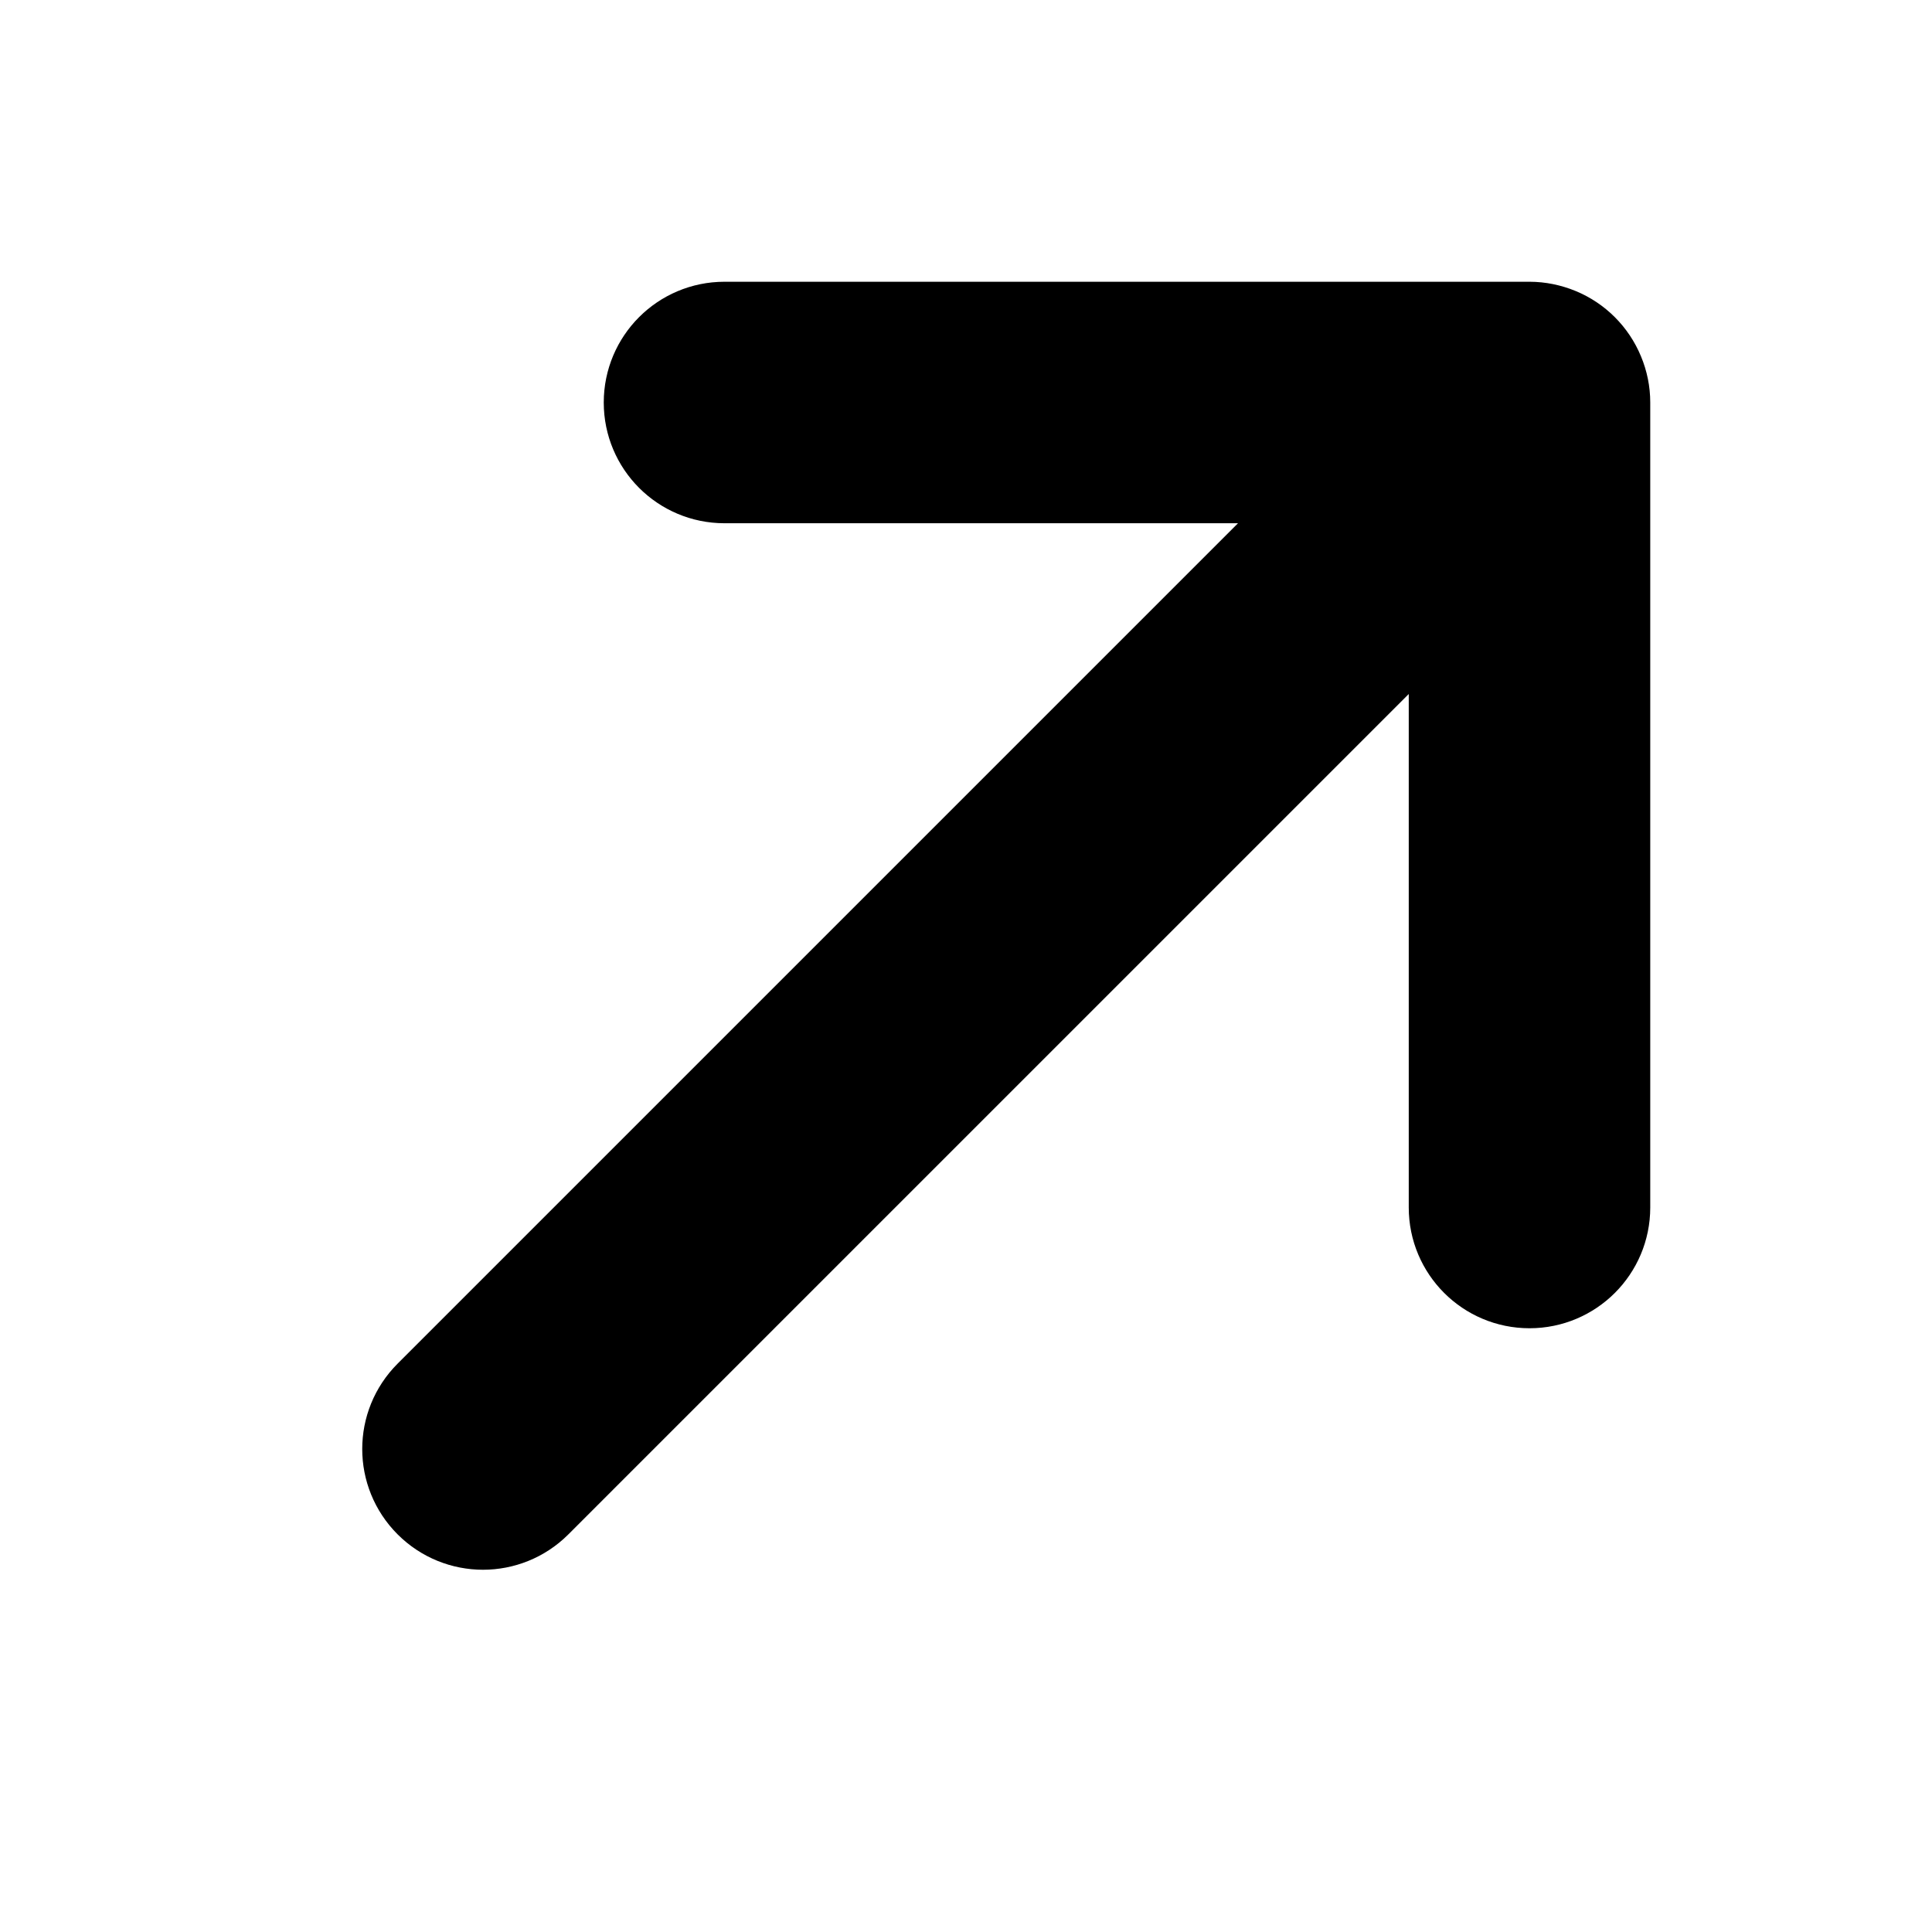 <svg viewBox="0 0 24 24" fill="currentColor" stroke="currentColor" xmlns="http://www.w3.org/2000/svg">
<path d="M20 5V15C20 15.552 19.553 16 19 16C18.447 16 18 15.552 18 15V7.414L6.707 18.707C6.512 18.902 6.256 19 6 19C5.744 19 5.488 18.902 5.293 18.707C4.902 18.316 4.902 17.684 5.293 17.293L16.586 6H9C8.447 6 8 5.552 8 5C8 4.448 8.447 4 9 4H19C19.13 4 19.26 4.027 19.382 4.077C19.627 4.178 19.822 4.373 19.923 4.618C19.974 4.74 20 4.87 20 5Z" />
</svg>
